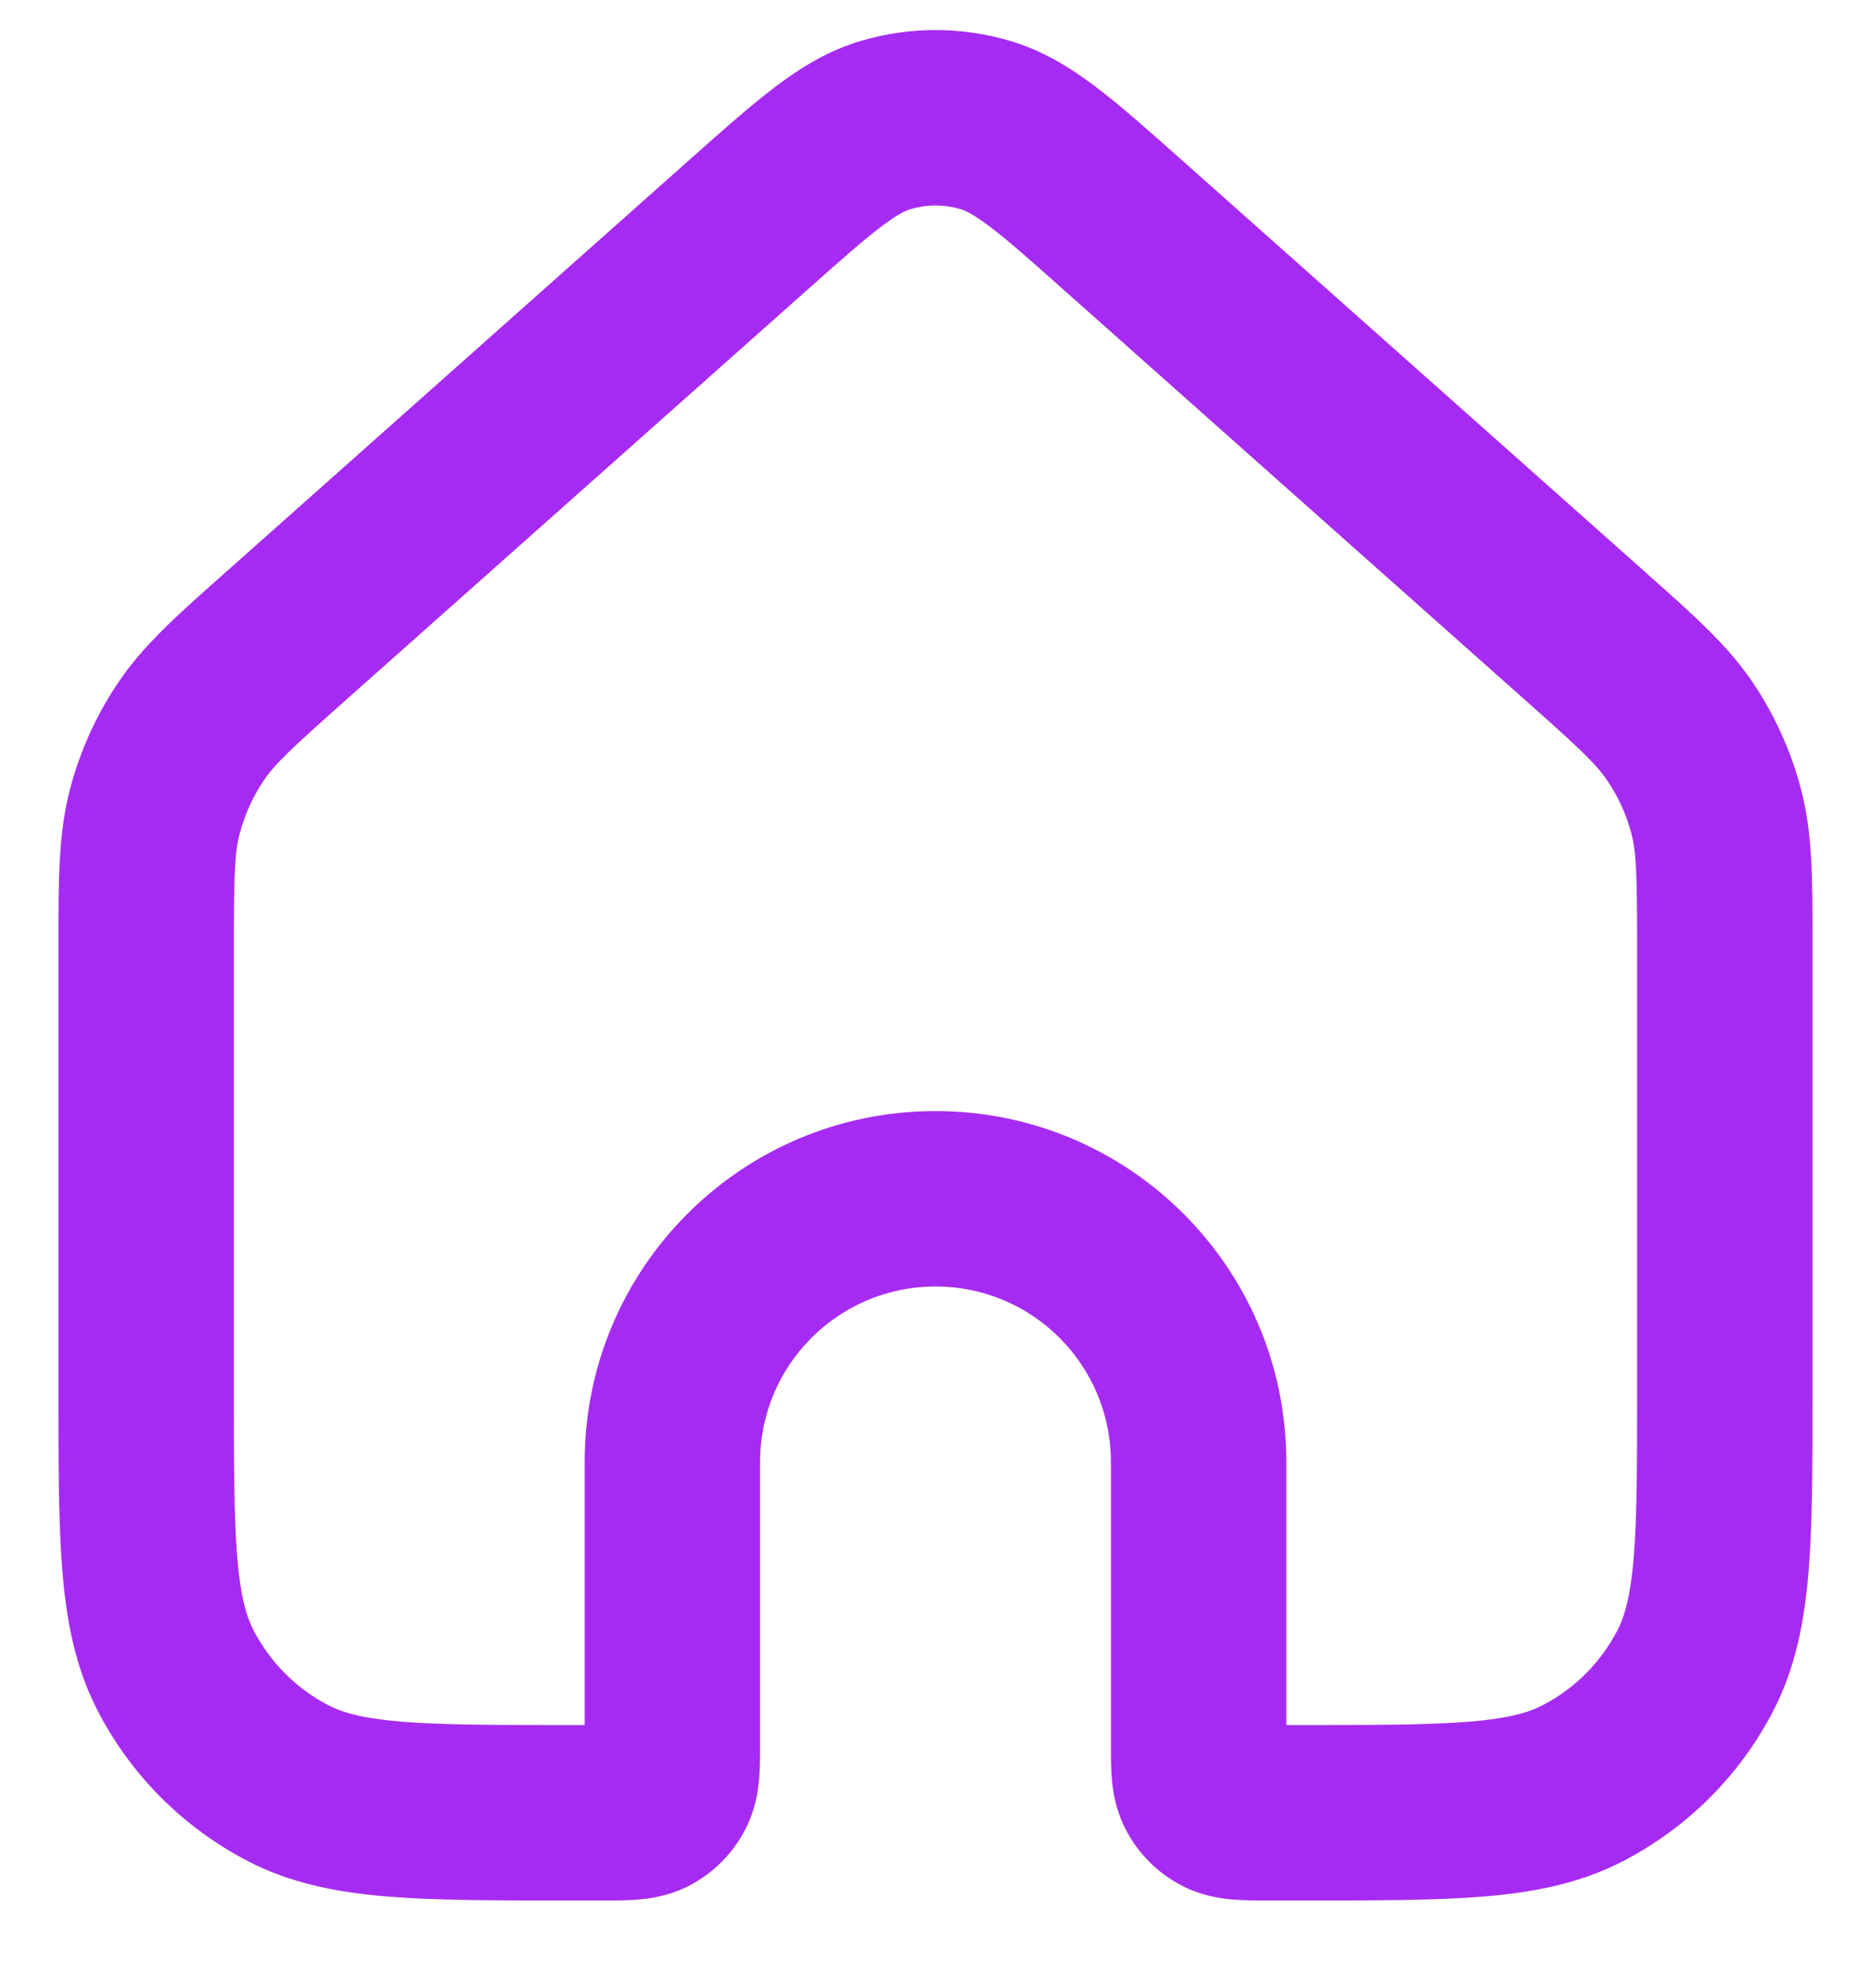 <svg width="16" height="17" viewBox="0 0 16 17" fill="none" xmlns="http://www.w3.org/2000/svg">
<path fill-rule="evenodd" clip-rule="evenodd" d="M8.21 1.787C8.073 1.747 7.927 1.747 7.79 1.787C7.751 1.798 7.682 1.827 7.534 1.939C7.379 2.056 7.19 2.224 6.894 2.487L2.964 5.98C2.482 6.408 2.346 6.537 2.251 6.68C2.16 6.817 2.092 6.969 2.05 7.128C2.006 7.294 2 7.482 2 8.127V11.877C2 12.531 2.001 12.975 2.029 13.318C2.057 13.652 2.107 13.822 2.169 13.941C2.311 14.215 2.535 14.439 2.809 14.581C2.928 14.643 3.098 14.693 3.432 14.721C3.775 14.749 4.219 14.75 4.873 14.75H5V12.5C5 10.843 6.343 9.5 8 9.5C9.657 9.5 11 10.843 11 12.5V14.75H11.128C11.781 14.75 12.225 14.749 12.568 14.721C12.902 14.693 13.073 14.643 13.191 14.581C13.466 14.439 13.689 14.215 13.831 13.941C13.893 13.822 13.943 13.652 13.971 13.318C13.999 12.975 14 12.531 14 11.877V8.127C14 7.482 13.994 7.294 13.951 7.128C13.909 6.969 13.841 6.817 13.749 6.68C13.654 6.537 13.518 6.408 13.036 5.98L9.106 2.487C8.811 2.224 8.621 2.056 8.466 1.939C8.318 1.827 8.249 1.798 8.21 1.787ZM7.371 0.347C7.782 0.227 8.218 0.227 8.629 0.347C8.914 0.43 9.151 0.576 9.371 0.743C9.579 0.9 9.813 1.108 10.082 1.347L14.033 4.859C14.054 4.878 14.075 4.896 14.095 4.915C14.487 5.262 14.782 5.524 14.998 5.849C15.181 6.124 15.317 6.427 15.401 6.746C15.501 7.124 15.5 7.519 15.5 8.042C15.5 8.07 15.5 8.098 15.5 8.127V11.909C15.5 12.523 15.5 13.03 15.466 13.442C15.43 13.87 15.354 14.264 15.162 14.633C14.878 15.181 14.431 15.627 13.883 15.912C13.514 16.104 13.121 16.18 12.692 16.216C12.28 16.25 11.773 16.25 11.159 16.25H10.854C10.848 16.25 10.842 16.25 10.836 16.25C10.745 16.25 10.637 16.25 10.541 16.242C10.431 16.233 10.272 16.209 10.107 16.123C9.901 16.017 9.733 15.849 9.627 15.643C9.541 15.478 9.517 15.319 9.508 15.209C9.5 15.113 9.5 15.005 9.5 14.914L9.5 12.5C9.5 11.671 8.828 11 8 11C7.172 11 6.5 11.671 6.5 12.5L6.5 14.914C6.5 15.005 6.5 15.113 6.492 15.209C6.483 15.319 6.459 15.478 6.373 15.643C6.267 15.849 6.099 16.017 5.894 16.123C5.728 16.209 5.57 16.233 5.459 16.242C5.363 16.25 5.255 16.25 5.164 16.25C5.158 16.25 5.152 16.25 5.146 16.25H4.841C4.227 16.25 3.721 16.25 3.308 16.216C2.879 16.18 2.486 16.104 2.117 15.912C1.569 15.627 1.122 15.181 0.838 14.633C0.646 14.264 0.57 13.87 0.534 13.442C0.5 13.03 0.5 12.523 0.5 11.909V8.127C0.5 8.098 0.5 8.07 0.5 8.042C0.5 7.519 0.5 7.124 0.599 6.746C0.683 6.427 0.819 6.124 1.002 5.849C1.218 5.524 1.513 5.262 1.905 4.915C1.925 4.896 1.946 4.878 1.968 4.859L5.918 1.347C6.187 1.108 6.421 0.9 6.629 0.743C6.849 0.576 7.086 0.43 7.371 0.347Z" fill="#A62BF2"/>
</svg>
